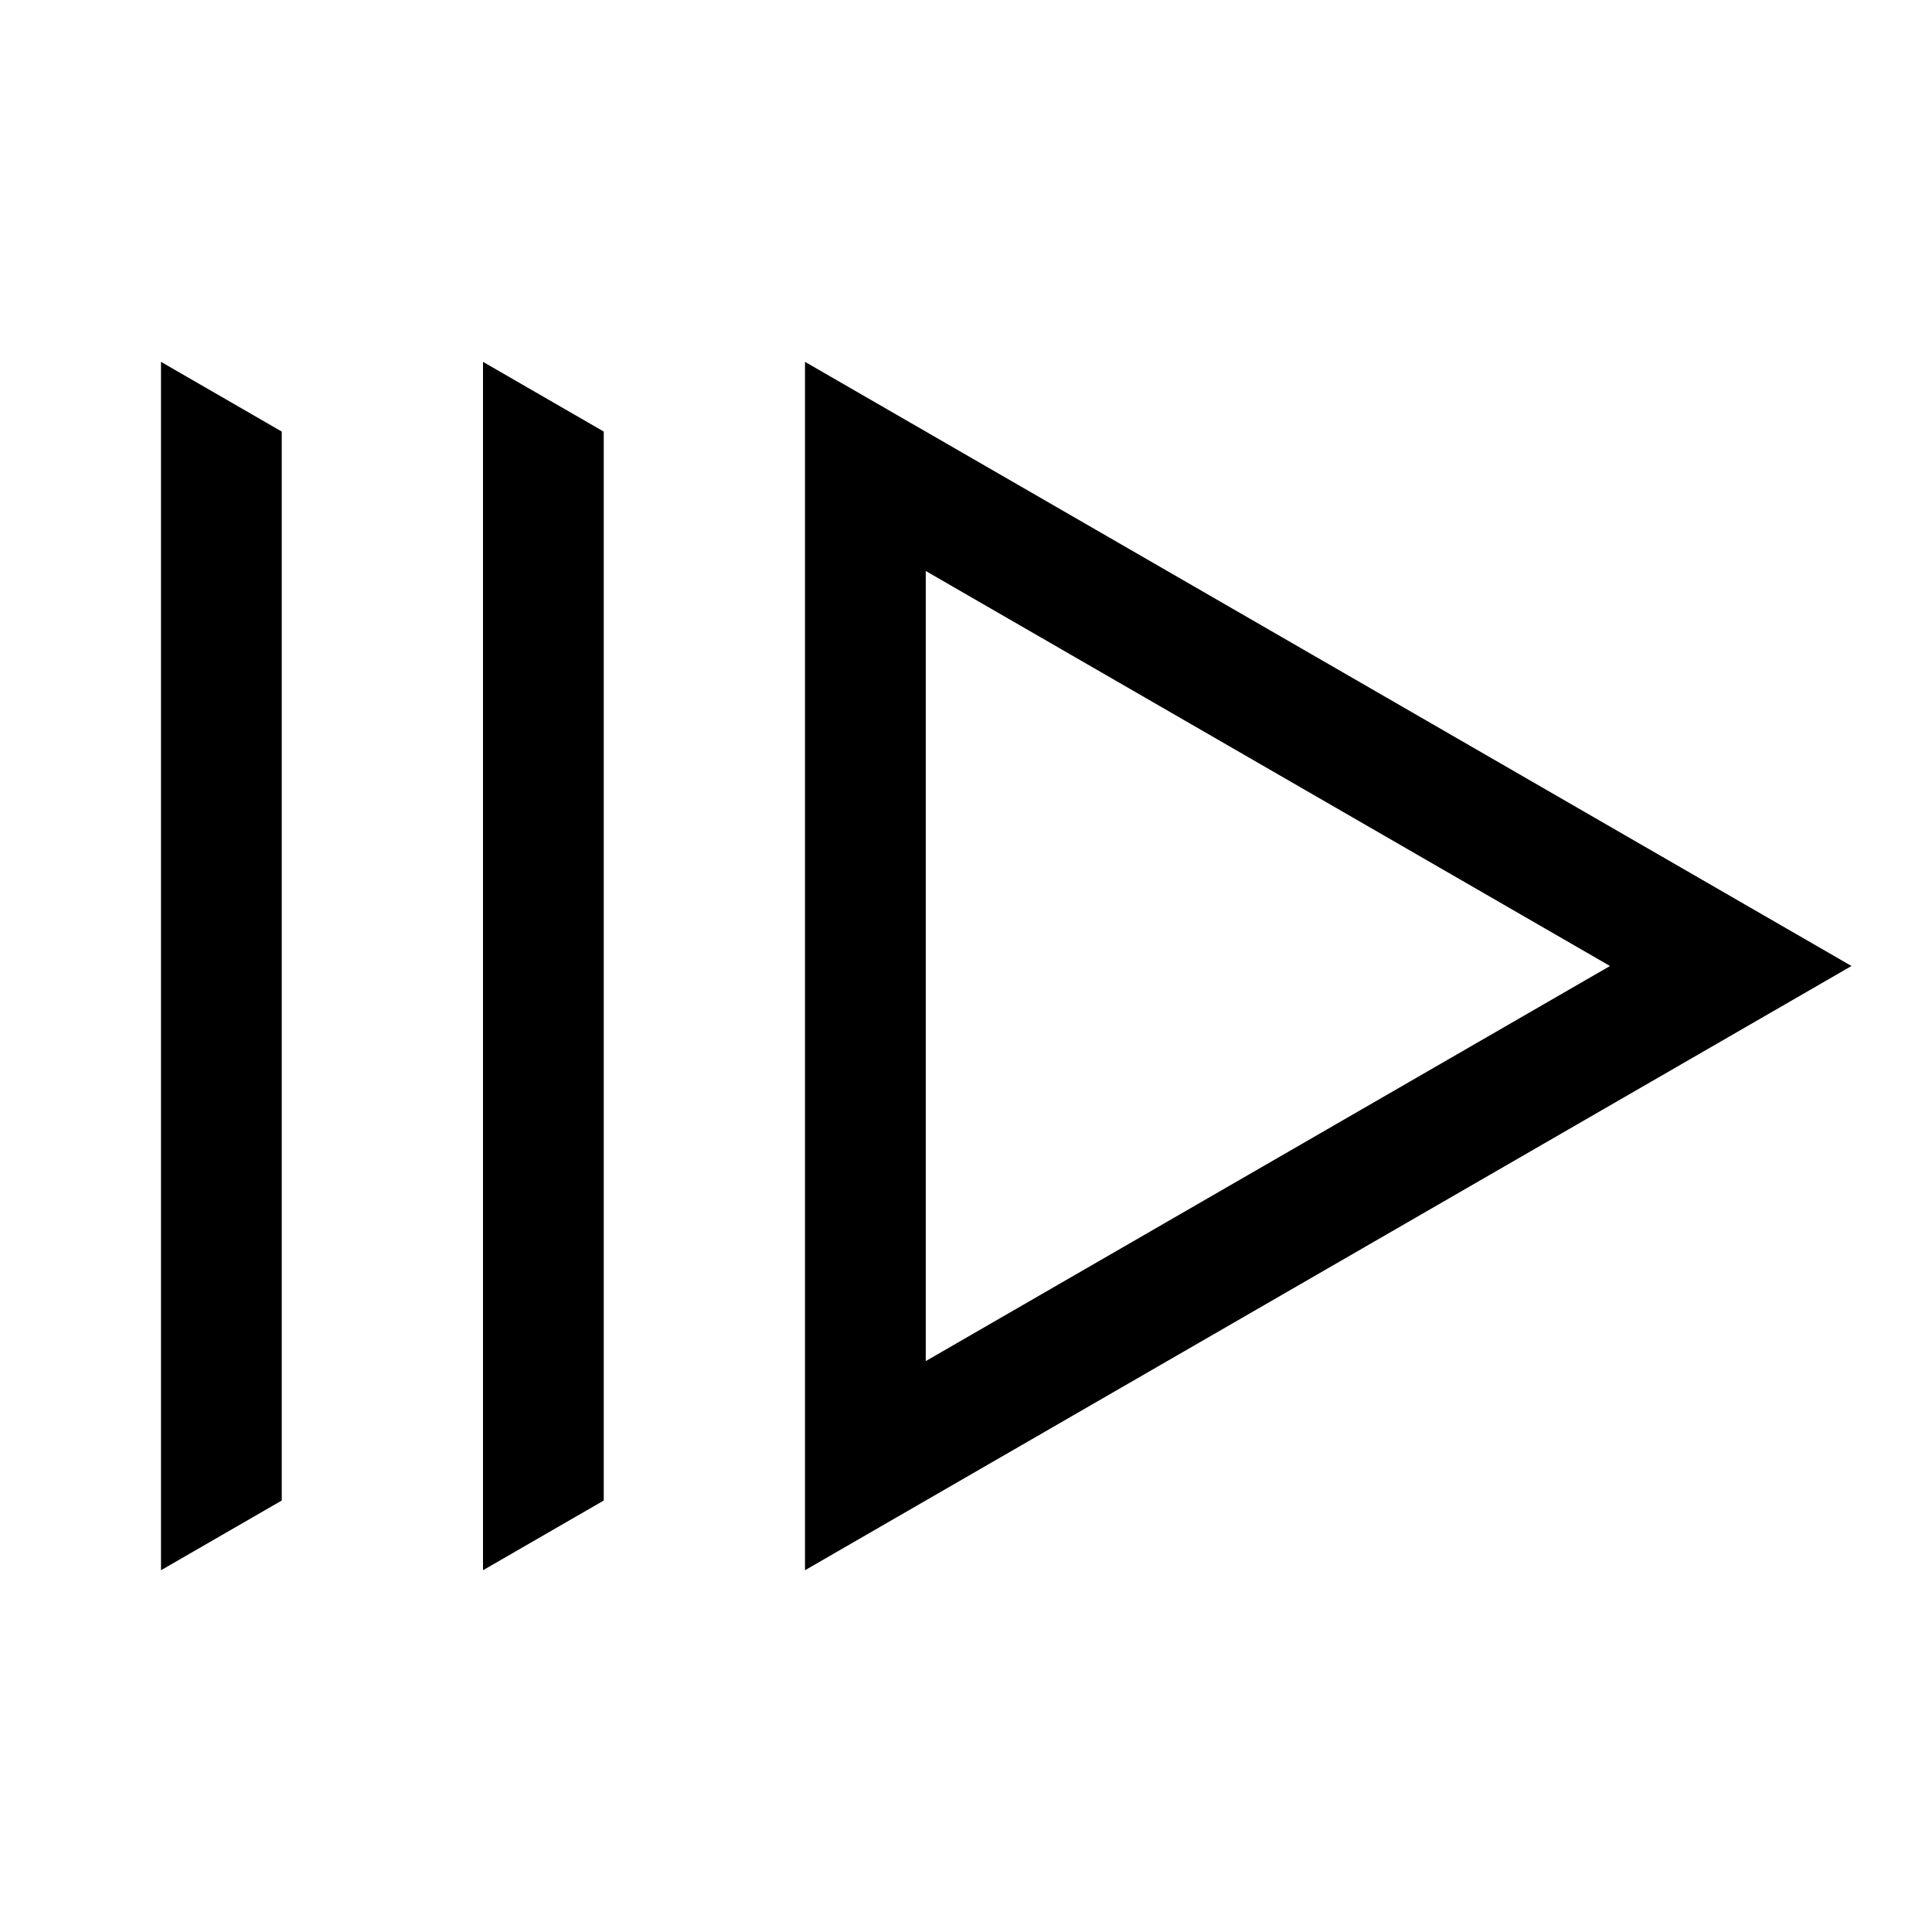 <svg width="24" height="24" viewBox="0 0 24 24" fill="none" xmlns="http://www.w3.org/2000/svg">
<path d="M10 4.495V19.506L23 12L10 4.495ZM11.5 7.093L20 12L11.5 16.908V7.093ZM6 19.506L7.5 18.64V5.361L6 4.495V19.506ZM2 19.506L3.5 18.64V5.361L2 4.495V19.506Z" fill="black"/>
</svg>
